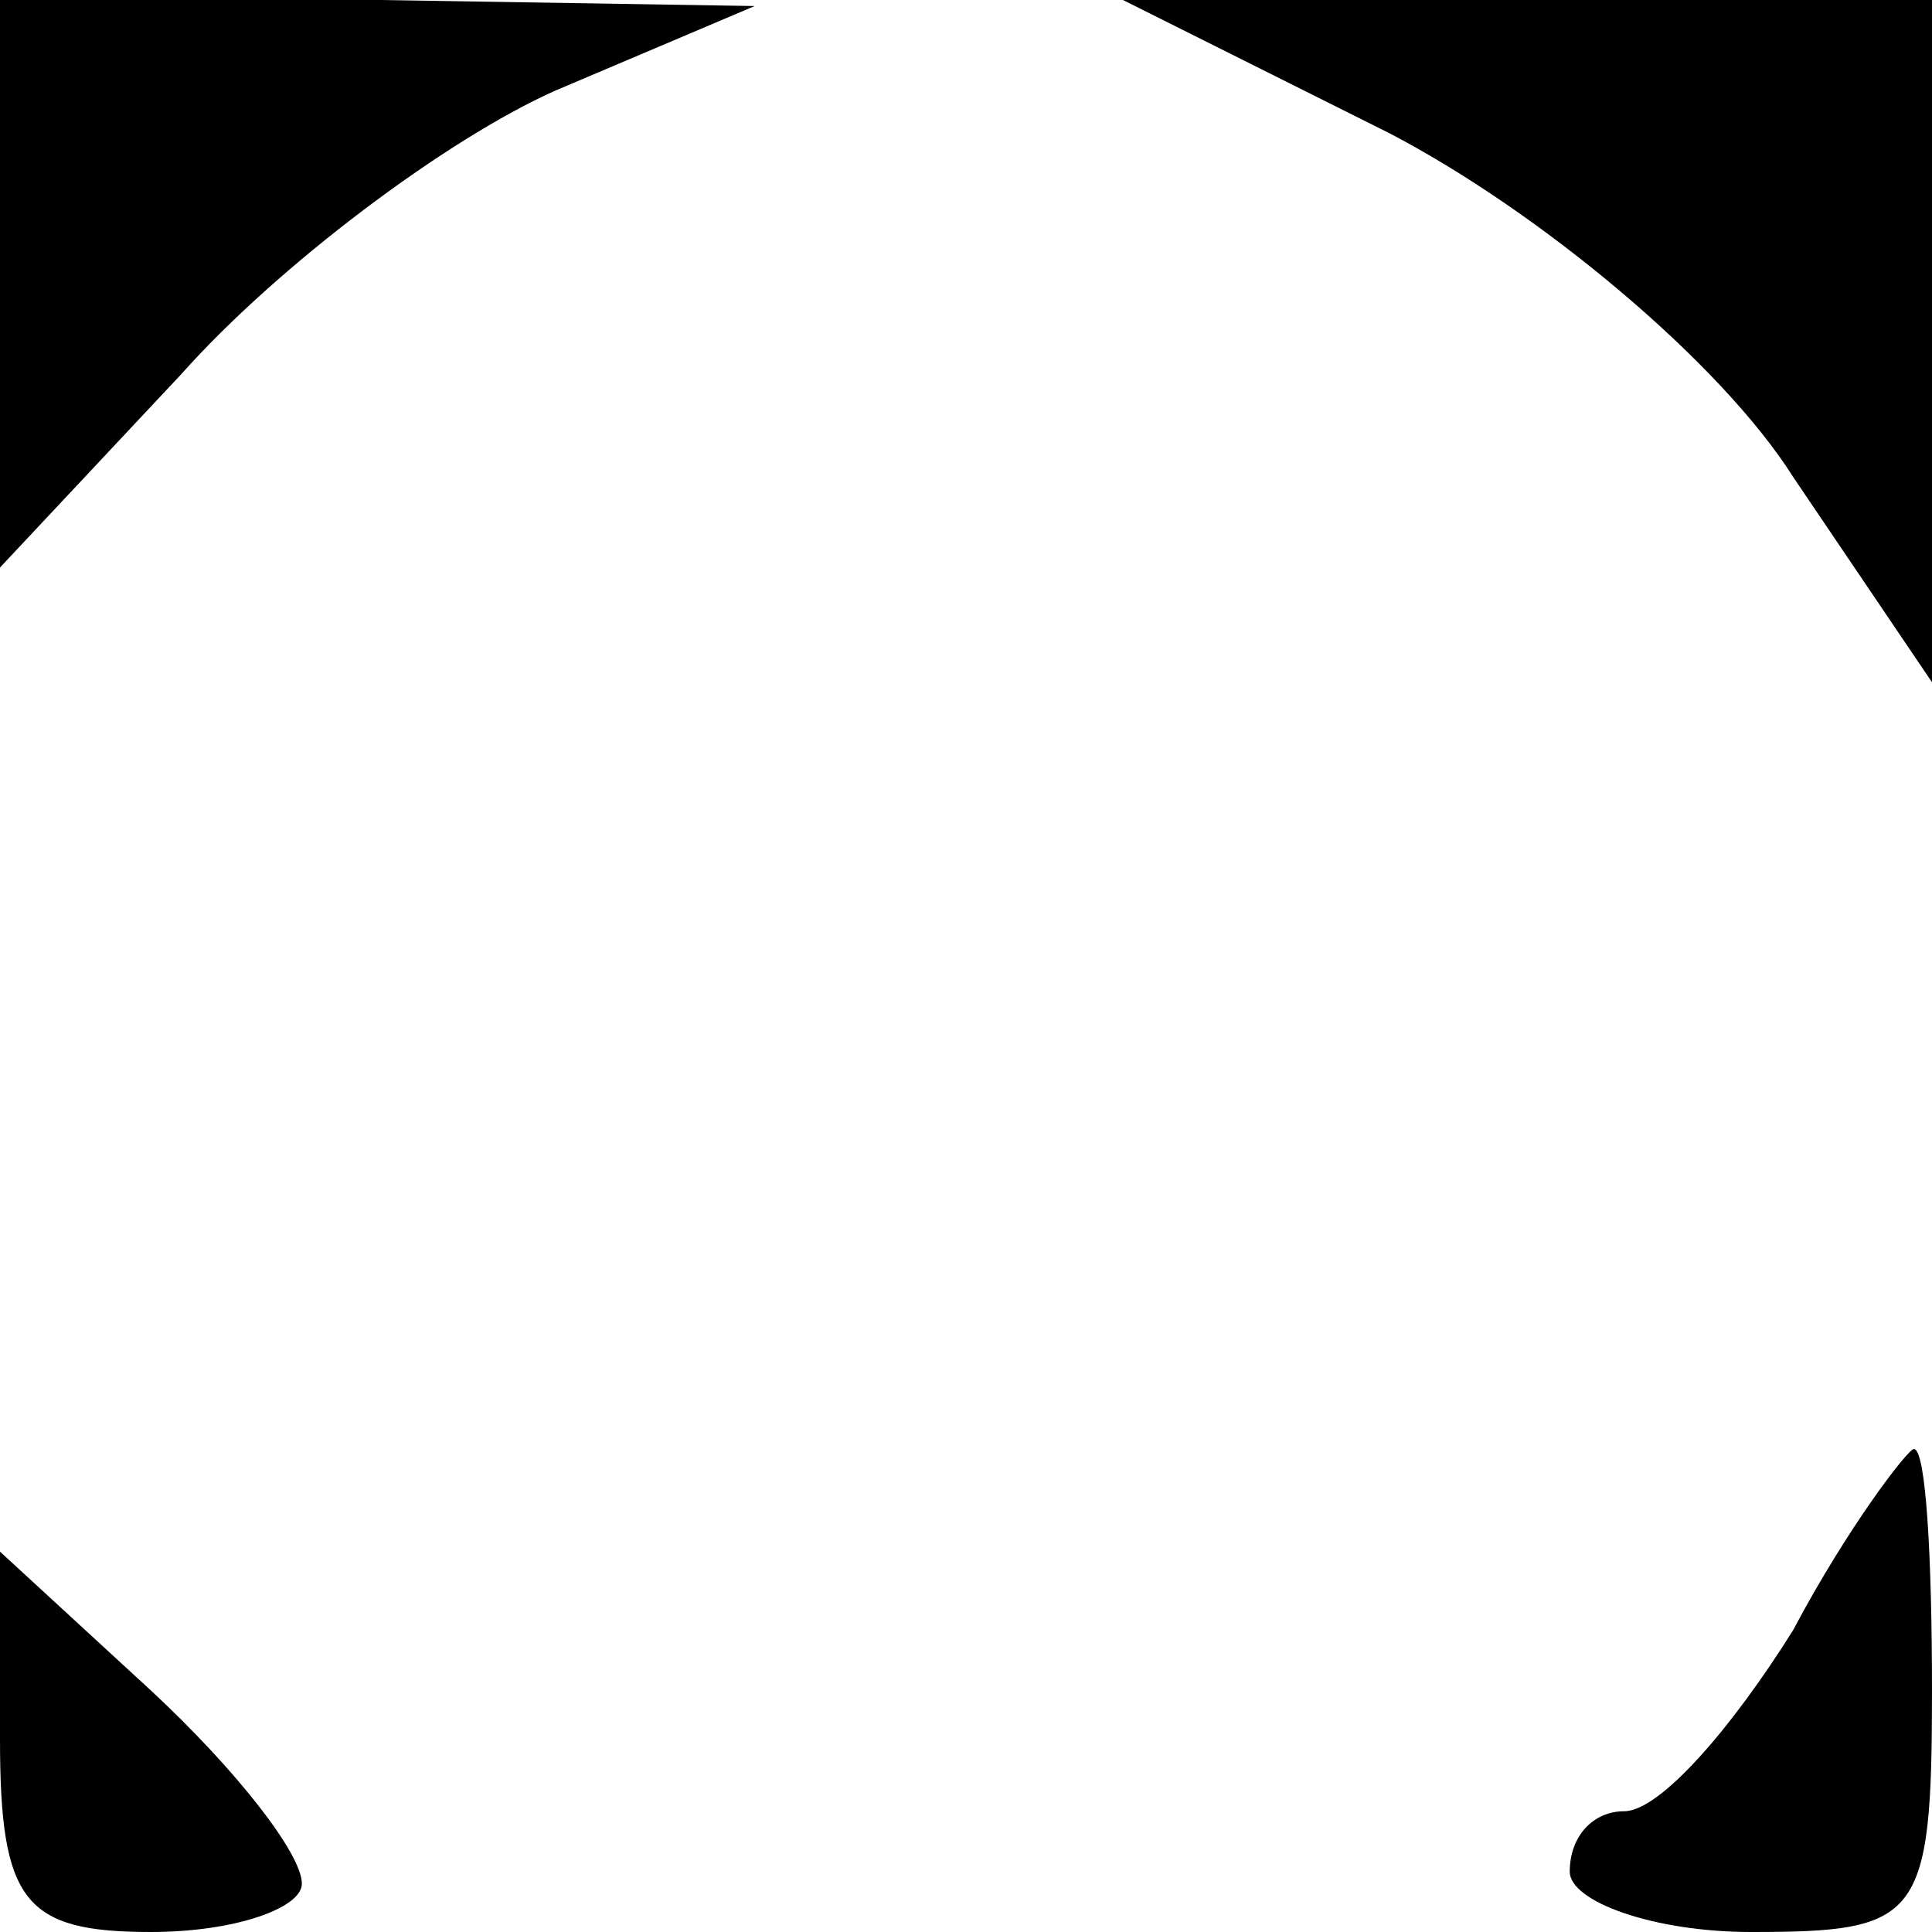 <?xml version="1.0" standalone="no"?>
<!DOCTYPE svg PUBLIC "-//W3C//DTD SVG 20010904//EN"
 "http://www.w3.org/TR/2001/REC-SVG-20010904/DTD/svg10.dtd">
<svg version="1.0" xmlns="http://www.w3.org/2000/svg"
 width="32pt" height="32pt" viewBox="0 0 32 32"
 preserveAspectRatio="xMidYMid meet">
<g transform="translate(0,32) scale(0.1,-0.1)"
fill="#000000" stroke="none">
<path fill="#000000" stroke="none" d="M0 273 l0 -47 30 32 c16 18 44 39 62
47 l33 14 -62 1 -63 0 0 -47z"/>
<path fill="#000000" stroke="none" d="M230 298 c25 -13 55 -38 67 -57 l23
-34 0 57 0 56 -67 0 -67 0 44 -22z"/>
<path fill="#000000" stroke="none" d="M297 50 c-10 -16 -22 -30 -28 -30 -5 0
-9 -4 -9 -10 0 -5 14 -10 30 -10 28 0 30 2 30 40 0 22 -1 40 -3 40 -1 0 -11
-13 -20 -30z"/>
<path fill="#000000" stroke="none" d="M0 32 c0 -27 4 -32 25 -32 14 0 25 4
25 8 0 5 -11 19 -25 32 l-25 23 0 -31z"/>
</g>
</svg>
